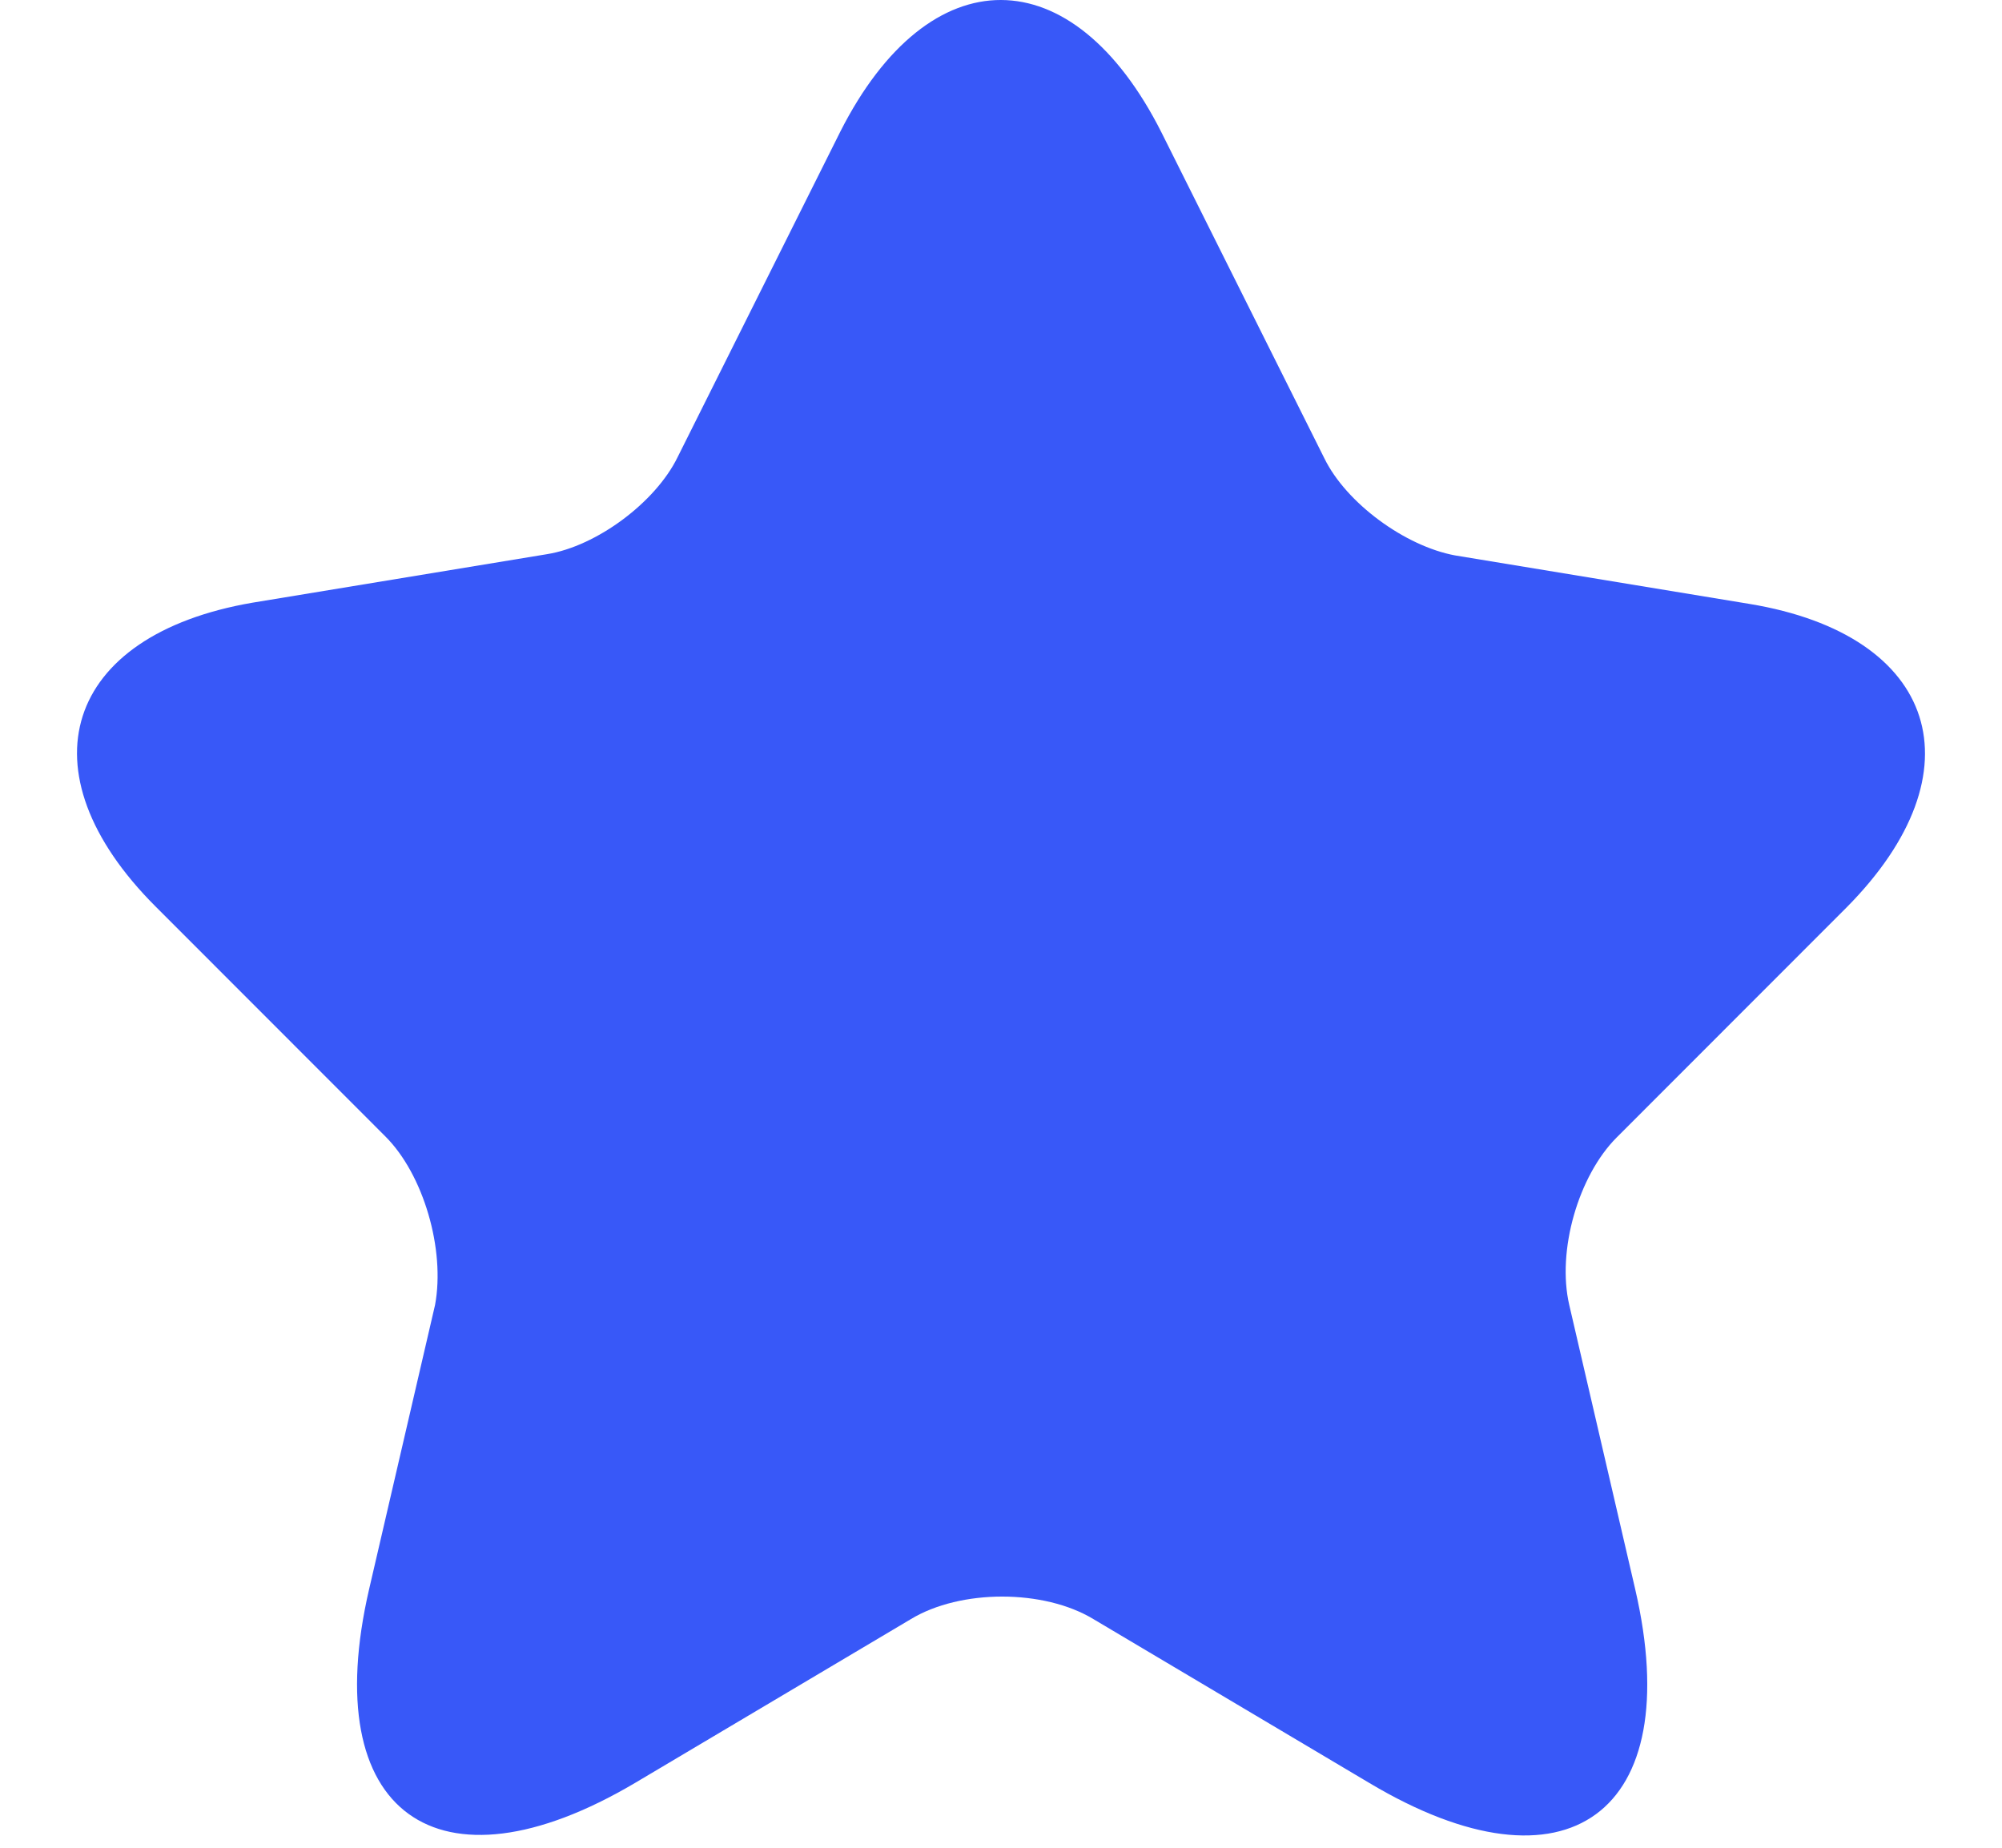 <svg width="13" height="12" viewBox="0 0 13 12" fill="none" xmlns="http://www.w3.org/2000/svg">
<path d="M7.543 0.862L8.6 2.977C8.743 3.269 9.125 3.547 9.448 3.607L11.36 3.922C12.583 4.124 12.868 5.009 11.99 5.894L10.498 7.387C10.25 7.635 10.108 8.122 10.19 8.475L10.618 10.32C10.955 11.775 10.175 12.345 8.893 11.58L7.1 10.515C6.778 10.32 6.237 10.32 5.915 10.515L4.122 11.58C2.84 12.337 2.06 11.775 2.397 10.32L2.825 8.475C2.892 8.115 2.75 7.627 2.502 7.38L1.01 5.887C0.132 5.009 0.417 4.124 1.64 3.914L3.552 3.599C3.875 3.547 4.257 3.262 4.4 2.969L5.457 0.854C6.035 -0.286 6.965 -0.286 7.543 0.862Z" fill="#3858F8"/>
</svg>

